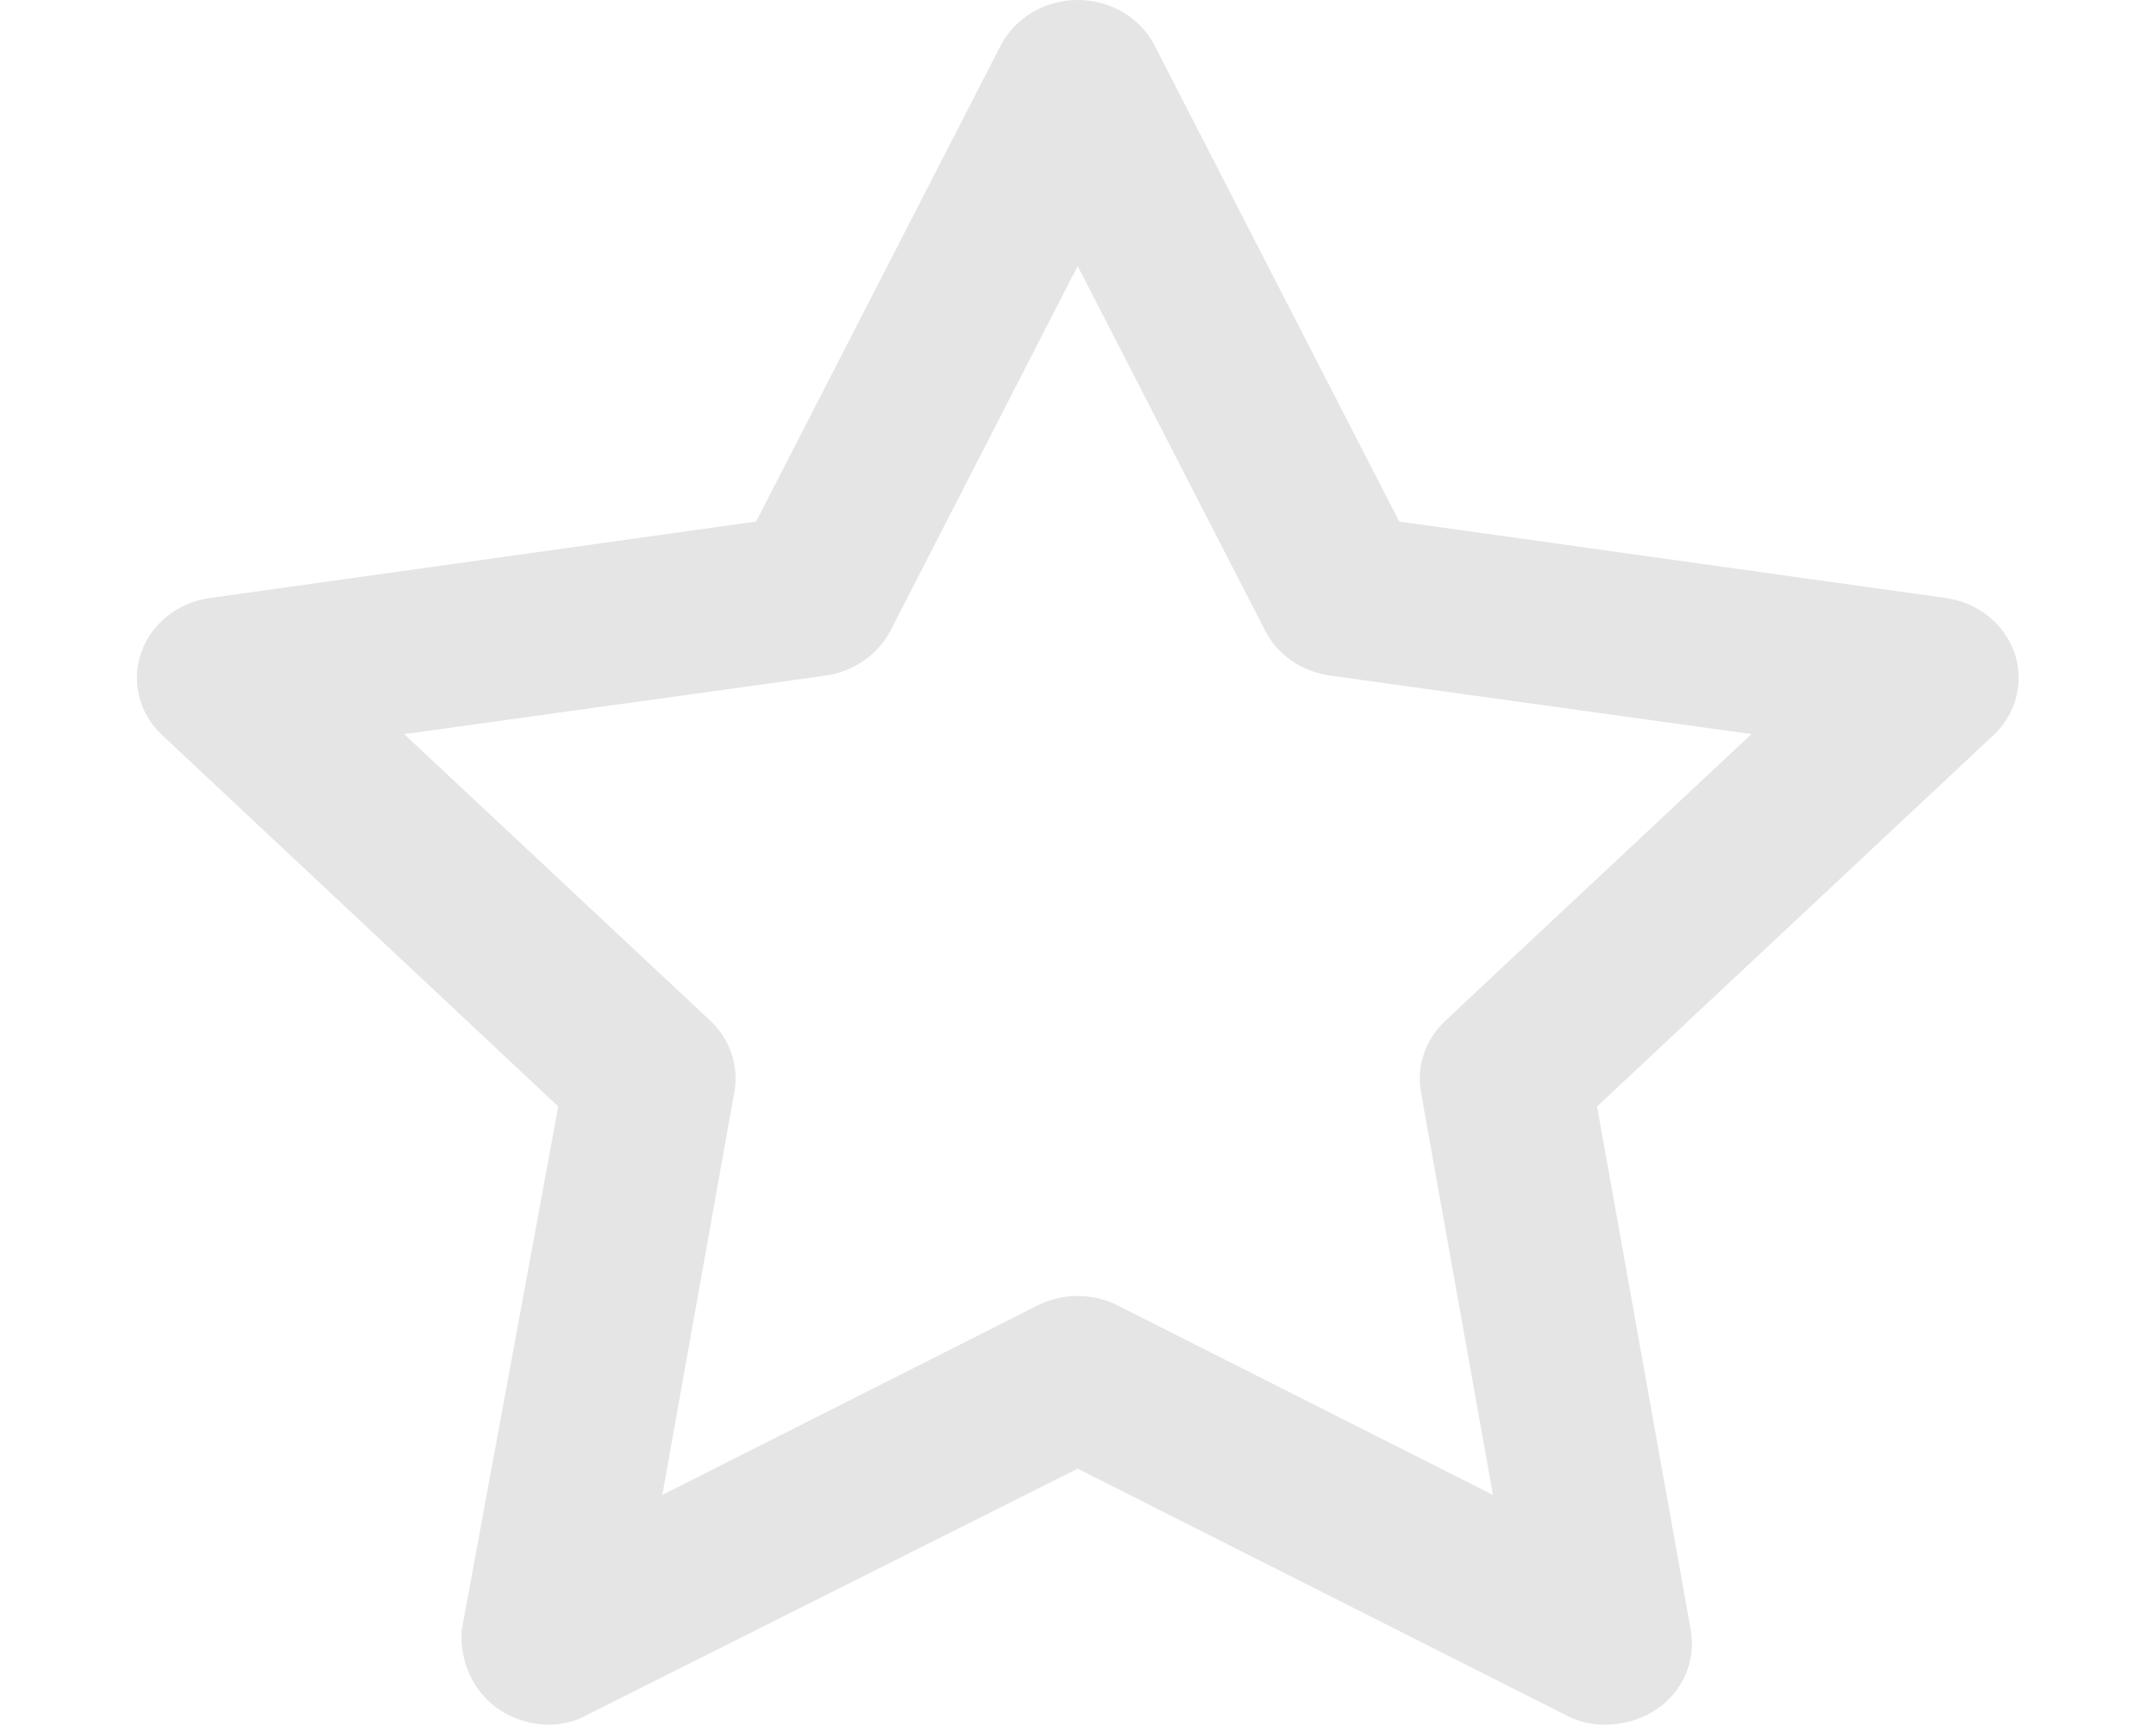<svg width="20" height="16" viewBox="0 0 25 21" fill="none" xmlns="http://www.w3.org/2000/svg">
  <path d="M12.496 0C12.895 0 13.26 0.215 13.433 0.555L16.411 6.349L23.064 7.28C23.455 7.334 23.776 7.592 23.902 7.945C24.023 8.302 23.924 8.691 23.646 8.95L18.82 13.47L19.961 19.848C20.026 20.217 19.866 20.594 19.54 20.811C19.219 21.029 18.754 21.057 18.442 20.881L12.496 17.879L6.515 20.881C6.202 21.057 5.777 21.029 5.451 20.811C5.13 20.594 4.97 20.217 4.996 19.848L6.172 13.47L1.35 8.95C1.07 8.691 0.971 8.302 1.094 7.945C1.217 7.592 1.541 7.334 1.931 7.28L8.581 6.349L11.558 0.555C11.736 0.215 12.097 0 12.496 0ZM12.496 3.238L10.217 7.678C10.065 7.969 9.77 8.174 9.432 8.224L4.296 8.937L8.025 12.428C8.264 12.653 8.373 12.977 8.316 13.293L7.439 18.199L12.005 15.894C12.313 15.738 12.682 15.738 12.986 15.894L17.552 18.199L16.675 13.293C16.619 12.977 16.732 12.653 16.971 12.428L20.699 8.937L15.564 8.224C15.222 8.174 14.926 7.969 14.779 7.678L12.496 3.238Z" fill="#E5E5E5"/>
</svg>

